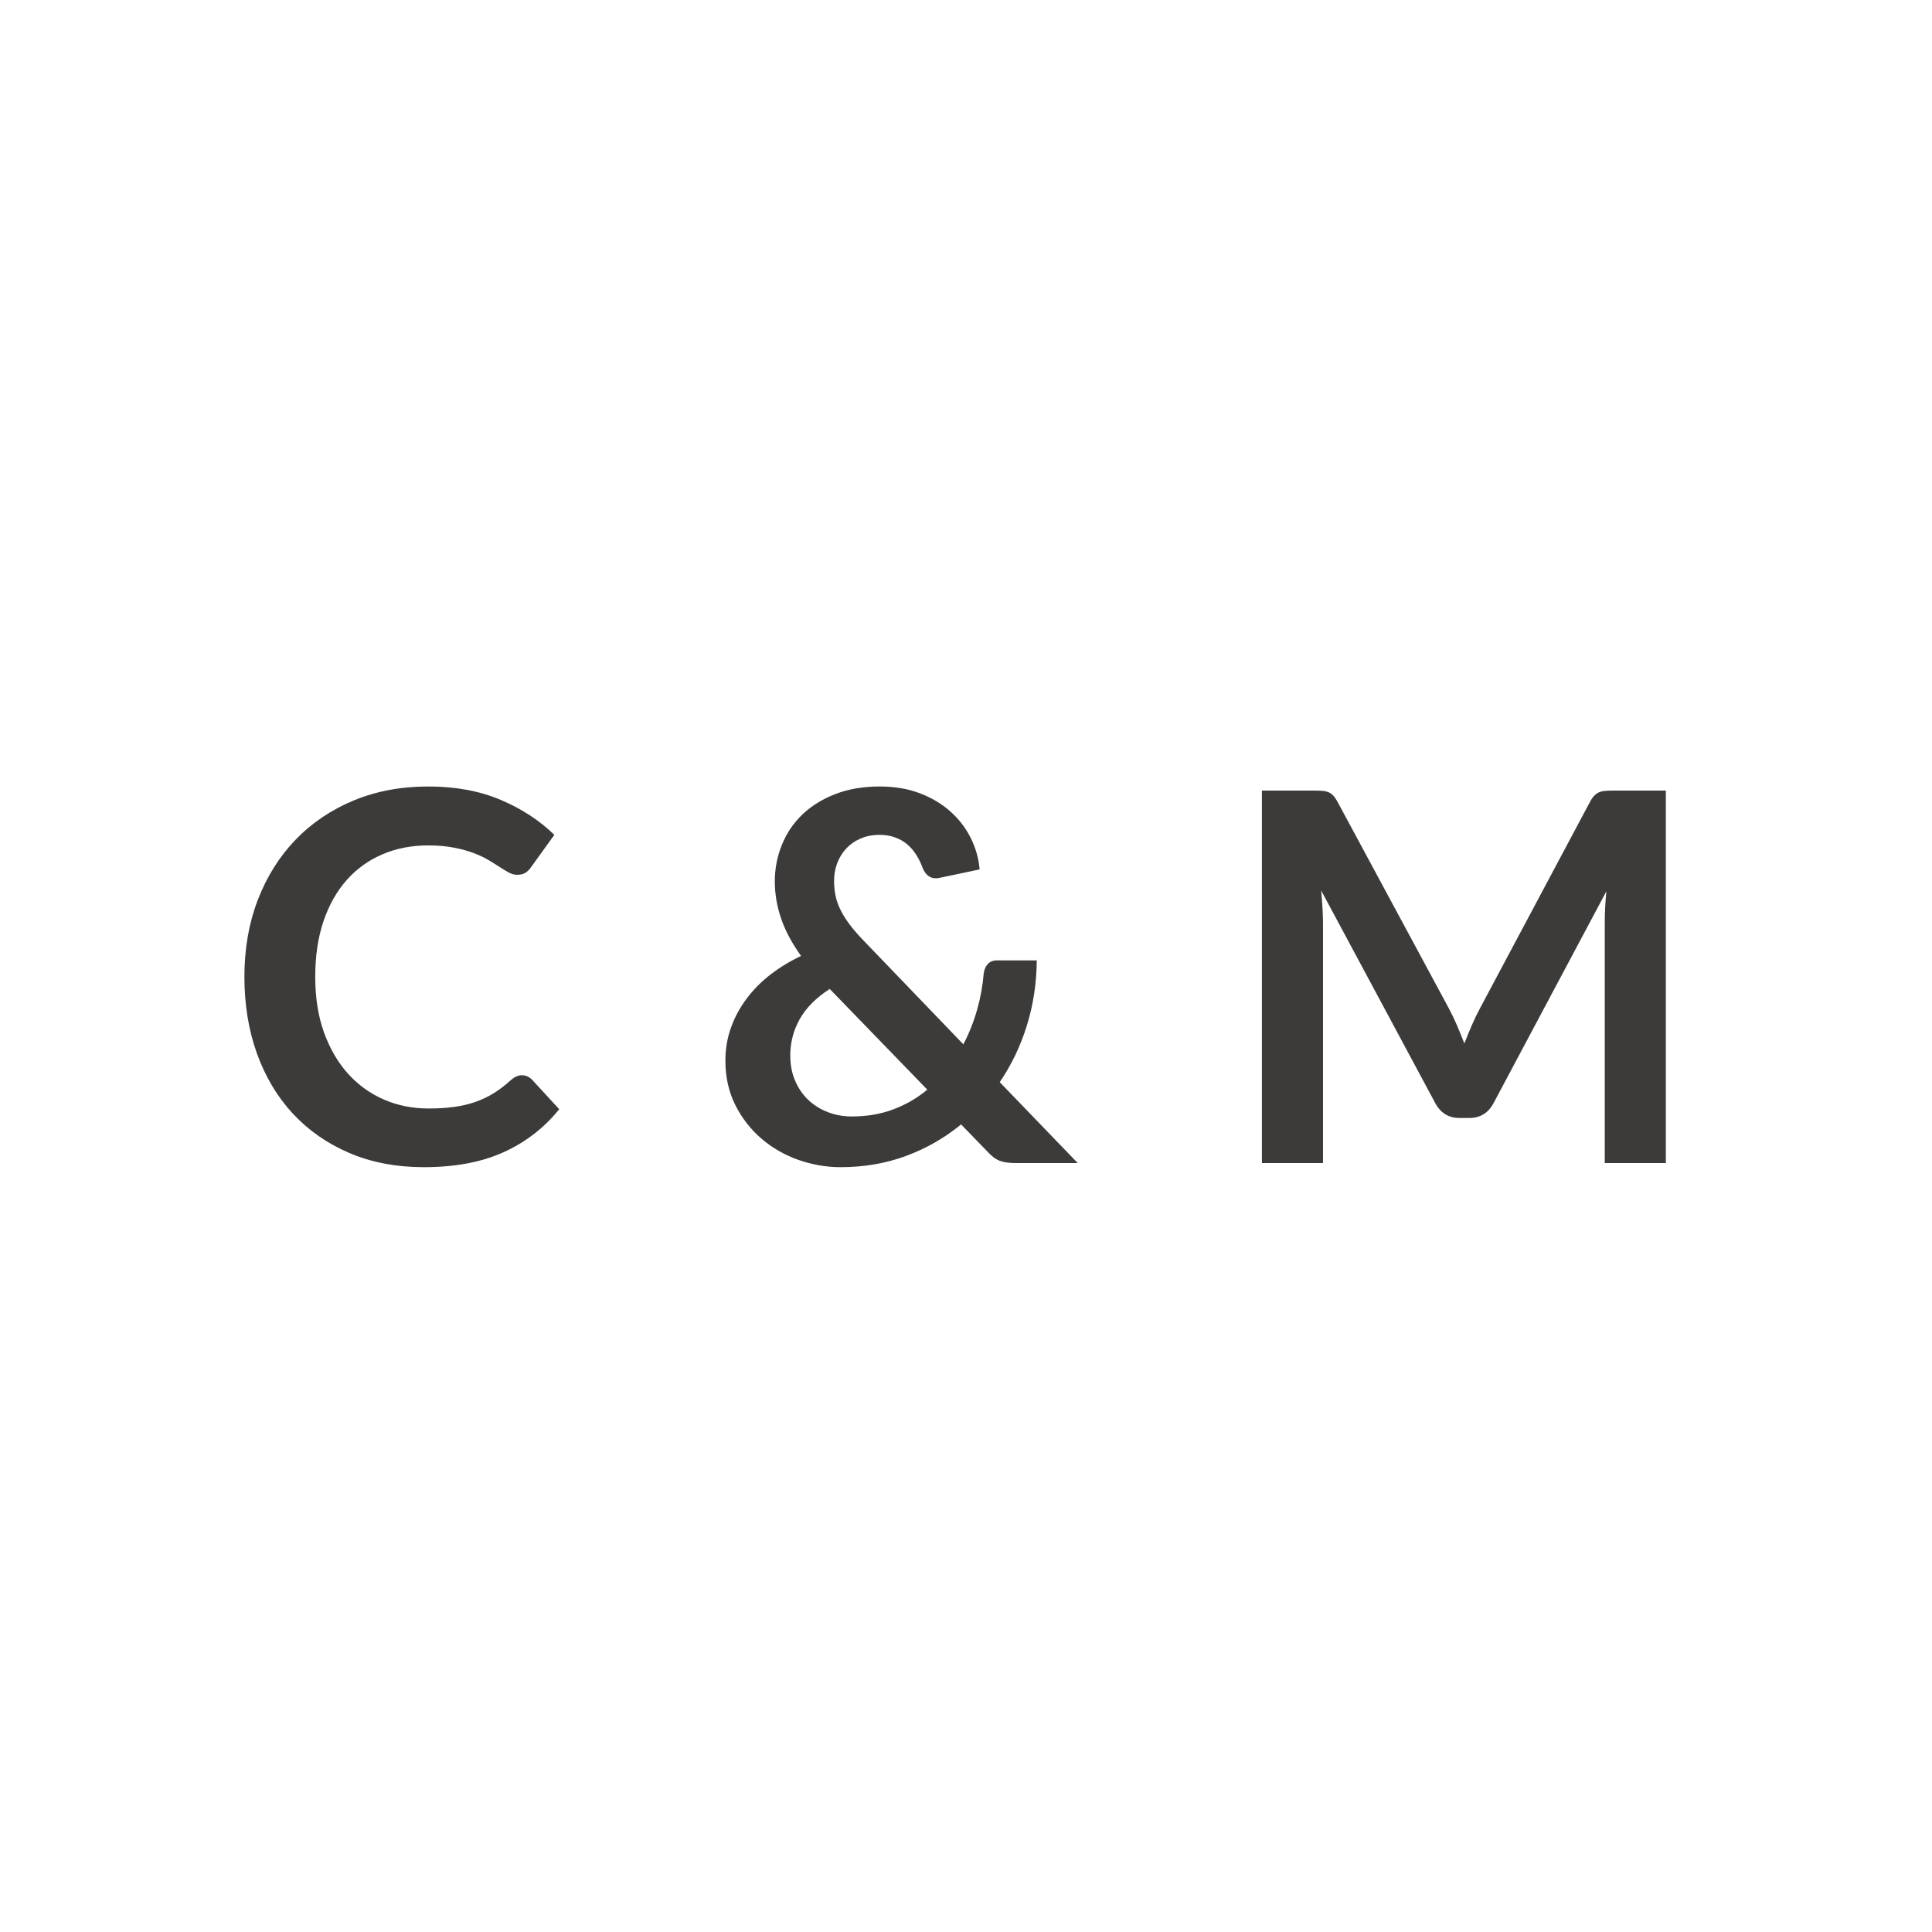 <svg xmlns="http://www.w3.org/2000/svg" xmlns:xlink="http://www.w3.org/1999/xlink" width="500" zoomAndPan="magnify" viewBox="0 0 375 375" height="500" preserveAspectRatio="xMidYMid meet" version="1.0"><defs><g/></defs><g fill="#3d3b3a" fill-opacity="1"><g transform="translate(43.594, 225.75)"><g><path d="M 57.703 -17.047 C 58.43 -17.047 59.082 -16.766 59.656 -16.203 L 64.953 -10.453 C 62.016 -6.816 58.406 -4.031 54.125 -2.094 C 49.844 -0.164 44.703 0.797 38.703 0.797 C 33.336 0.797 28.508 -0.117 24.219 -1.953 C 19.938 -3.785 16.281 -6.332 13.25 -9.594 C 10.219 -12.863 7.891 -16.766 6.266 -21.297 C 4.648 -25.828 3.844 -30.781 3.844 -36.156 C 3.844 -41.582 4.707 -46.551 6.438 -51.062 C 8.176 -55.582 10.617 -59.477 13.766 -62.75 C 16.922 -66.02 20.68 -68.562 25.047 -70.375 C 29.41 -72.188 34.242 -73.094 39.547 -73.094 C 44.816 -73.094 49.492 -72.227 53.578 -70.5 C 57.66 -68.77 61.133 -66.504 64 -63.703 L 59.5 -57.453 C 59.227 -57.047 58.883 -56.691 58.469 -56.391 C 58.051 -56.098 57.477 -55.953 56.75 -55.953 C 56.25 -55.953 55.734 -56.094 55.203 -56.375 C 54.672 -56.656 54.086 -57.004 53.453 -57.422 C 52.816 -57.836 52.082 -58.297 51.25 -58.797 C 50.414 -59.297 49.445 -59.754 48.344 -60.172 C 47.25 -60.586 45.973 -60.938 44.516 -61.219 C 43.066 -61.508 41.395 -61.656 39.5 -61.656 C 36.27 -61.656 33.312 -61.078 30.625 -59.922 C 27.938 -58.773 25.625 -57.109 23.688 -54.922 C 21.758 -52.742 20.258 -50.078 19.188 -46.922 C 18.125 -43.773 17.594 -40.188 17.594 -36.156 C 17.594 -32.082 18.164 -28.461 19.312 -25.297 C 20.469 -22.129 22.031 -19.461 24 -17.297 C 25.969 -15.129 28.285 -13.469 30.953 -12.312 C 33.617 -11.164 36.484 -10.594 39.547 -10.594 C 41.379 -10.594 43.035 -10.691 44.516 -10.891 C 46.004 -11.098 47.375 -11.414 48.625 -11.844 C 49.875 -12.281 51.055 -12.836 52.172 -13.516 C 53.285 -14.203 54.395 -15.047 55.5 -16.047 C 55.832 -16.348 56.18 -16.586 56.547 -16.766 C 56.91 -16.953 57.297 -17.047 57.703 -17.047 Z M 57.703 -17.047 "/></g></g></g><g fill="#3d3b3a" fill-opacity="1"><g transform="translate(137.142, 225.75)"><g><path d="M 23.906 -33.797 C 21.238 -32.066 19.297 -30.109 18.078 -27.922 C 16.859 -25.742 16.25 -23.406 16.25 -20.906 C 16.25 -19.07 16.566 -17.422 17.203 -15.953 C 17.836 -14.484 18.695 -13.238 19.781 -12.219 C 20.863 -11.207 22.129 -10.426 23.578 -9.875 C 25.023 -9.32 26.566 -9.047 28.203 -9.047 C 31.129 -9.047 33.812 -9.504 36.25 -10.422 C 38.688 -11.336 40.883 -12.613 42.844 -14.25 Z M 72.047 0 L 59.953 0 C 58.68 0 57.656 -0.148 56.875 -0.453 C 56.094 -0.754 55.27 -1.383 54.406 -2.344 L 49.406 -7.5 C 46.238 -4.895 42.688 -2.859 38.75 -1.391 C 34.812 0.066 30.562 0.797 26 0.797 C 23.227 0.797 20.5 0.32 17.812 -0.625 C 15.133 -1.57 12.742 -2.945 10.641 -4.75 C 8.547 -6.551 6.859 -8.723 5.578 -11.266 C 4.297 -13.816 3.656 -16.695 3.656 -19.906 C 3.656 -22.164 4.02 -24.301 4.75 -26.312 C 5.477 -28.332 6.492 -30.207 7.797 -31.938 C 9.098 -33.676 10.648 -35.238 12.453 -36.625 C 14.254 -38.008 16.219 -39.203 18.344 -40.203 C 16.551 -42.703 15.254 -45.141 14.453 -47.516 C 13.648 -49.898 13.25 -52.281 13.25 -54.656 C 13.25 -57.156 13.707 -59.531 14.625 -61.781 C 15.539 -64.031 16.863 -65.988 18.594 -67.656 C 20.332 -69.32 22.469 -70.645 25 -71.625 C 27.531 -72.602 30.395 -73.094 33.594 -73.094 C 36.531 -73.094 39.156 -72.645 41.469 -71.75 C 43.789 -70.852 45.773 -69.656 47.422 -68.156 C 49.078 -66.656 50.379 -64.938 51.328 -63 C 52.273 -61.062 52.832 -59.062 53 -57 L 45.156 -55.344 C 43.688 -55.051 42.617 -55.688 41.953 -57.25 C 41.648 -58.113 41.254 -58.938 40.766 -59.719 C 40.285 -60.508 39.711 -61.195 39.047 -61.781 C 38.379 -62.363 37.594 -62.828 36.688 -63.172 C 35.789 -63.523 34.758 -63.703 33.594 -63.703 C 32.195 -63.703 30.945 -63.457 29.844 -62.969 C 28.75 -62.488 27.828 -61.836 27.078 -61.016 C 26.328 -60.203 25.75 -59.254 25.344 -58.172 C 24.945 -57.086 24.75 -55.945 24.75 -54.75 C 24.75 -53.75 24.848 -52.781 25.047 -51.844 C 25.242 -50.914 25.578 -49.984 26.047 -49.047 C 26.516 -48.117 27.125 -47.16 27.875 -46.172 C 28.625 -45.191 29.551 -44.133 30.656 -43 L 49.844 -23.047 C 50.945 -25.148 51.832 -27.367 52.5 -29.703 C 53.164 -32.035 53.598 -34.398 53.797 -36.797 C 53.898 -37.566 54.164 -38.18 54.594 -38.641 C 55.031 -39.109 55.633 -39.344 56.406 -39.344 L 64.094 -39.344 C 64.062 -34.945 63.426 -30.75 62.188 -26.75 C 60.957 -22.75 59.195 -19.066 56.906 -15.703 Z M 72.047 0 "/></g></g></g><g fill="#3d3b3a" fill-opacity="1"><g transform="translate(236.889, 225.75)"><g><path d="M 86.453 -72.297 L 86.453 0 L 74.594 0 L 74.594 -46.703 C 74.594 -48.566 74.695 -50.582 74.906 -52.75 L 53.047 -11.703 C 52.016 -9.734 50.43 -8.75 48.297 -8.75 L 46.406 -8.75 C 44.27 -8.75 42.688 -9.734 41.656 -11.703 L 19.547 -52.906 C 19.648 -51.801 19.734 -50.711 19.797 -49.641 C 19.867 -48.578 19.906 -47.598 19.906 -46.703 L 19.906 0 L 8.047 0 L 8.047 -72.297 L 18.203 -72.297 C 18.797 -72.297 19.312 -72.281 19.75 -72.25 C 20.188 -72.219 20.578 -72.133 20.922 -72 C 21.273 -71.863 21.594 -71.645 21.875 -71.344 C 22.156 -71.051 22.43 -70.656 22.703 -70.156 L 44.344 -30 C 44.914 -28.938 45.441 -27.836 45.922 -26.703 C 46.41 -25.566 46.883 -24.398 47.344 -23.203 C 47.812 -24.43 48.297 -25.617 48.797 -26.766 C 49.297 -27.922 49.832 -29.031 50.406 -30.094 L 71.75 -70.156 C 72.02 -70.656 72.301 -71.051 72.594 -71.344 C 72.895 -71.645 73.219 -71.863 73.562 -72 C 73.914 -72.133 74.312 -72.219 74.75 -72.25 C 75.188 -72.281 75.703 -72.297 76.297 -72.297 Z M 86.453 -72.297 "/></g></g></g></svg>